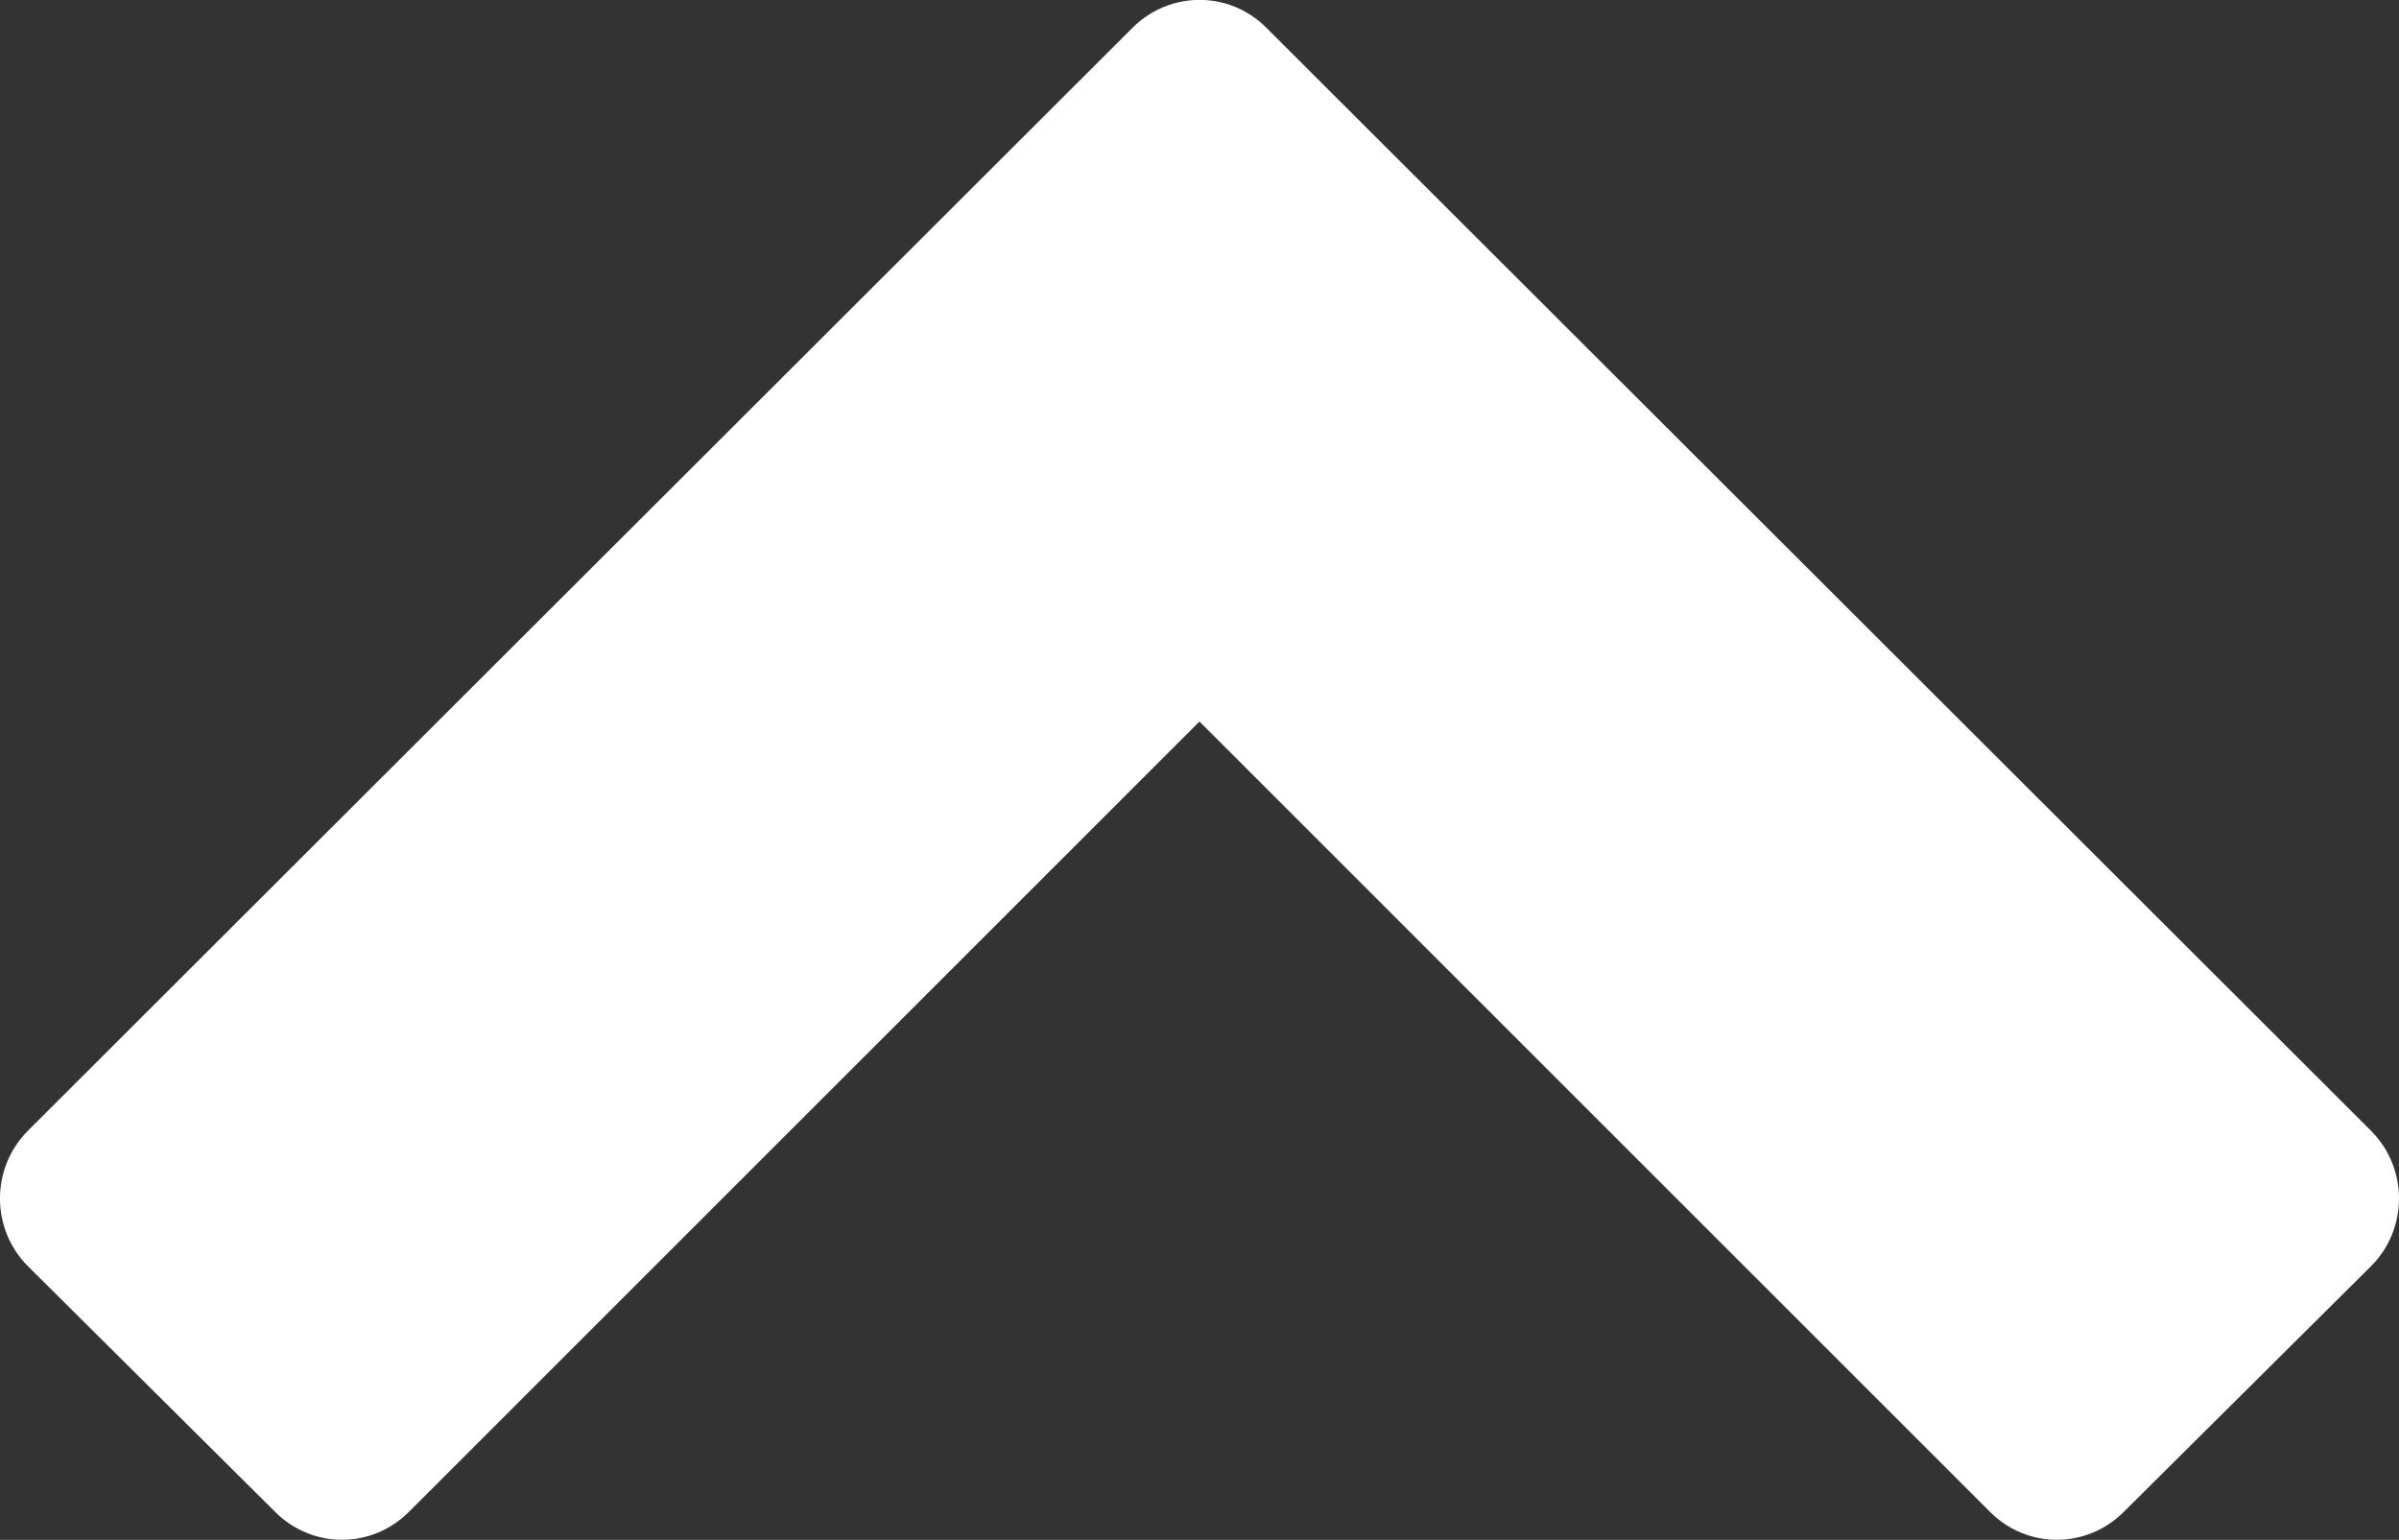 <?xml version="1.0" encoding="utf-8"?>
<!-- Generator: Adobe Illustrator 16.0.0, SVG Export Plug-In . SVG Version: 6.00 Build 0)  -->
<!DOCTYPE svg PUBLIC "-//W3C//DTD SVG 1.1//EN" "http://www.w3.org/Graphics/SVG/1.1/DTD/svg11.dtd">
<svg version="1.1" id="Layer_1" xmlns="http://www.w3.org/2000/svg" xmlns:xlink="http://www.w3.org/1999/xlink" x="0px" y="0px"
	 width="25.181px" height="16.165px" viewBox="-0.001 0 25.181 16.165" enable-background="new -0.001 0 25.181 16.165"
	 xml:space="preserve">
<rect x="-0.001" y="0" width="25.181" height="16.165" fill="#333333" stroke="none"/>
<g>
	<path fill="#FFFFFF" d="M11.886,0.292c0.392-0.391,1.017-0.391,1.406,0L24.886,11.87c0.392,0.392,0.392,1.031,0,1.422l-2.594,2.578
		c-0.391,0.392-1.016,0.392-1.406,0l-8.297-8.296L4.292,15.87c-0.391,0.392-1.016,0.392-1.406,0l-2.594-2.578
		c-0.391-0.391-0.391-1.03,0-1.422L11.886,0.292z"/>
</g>
</svg>

